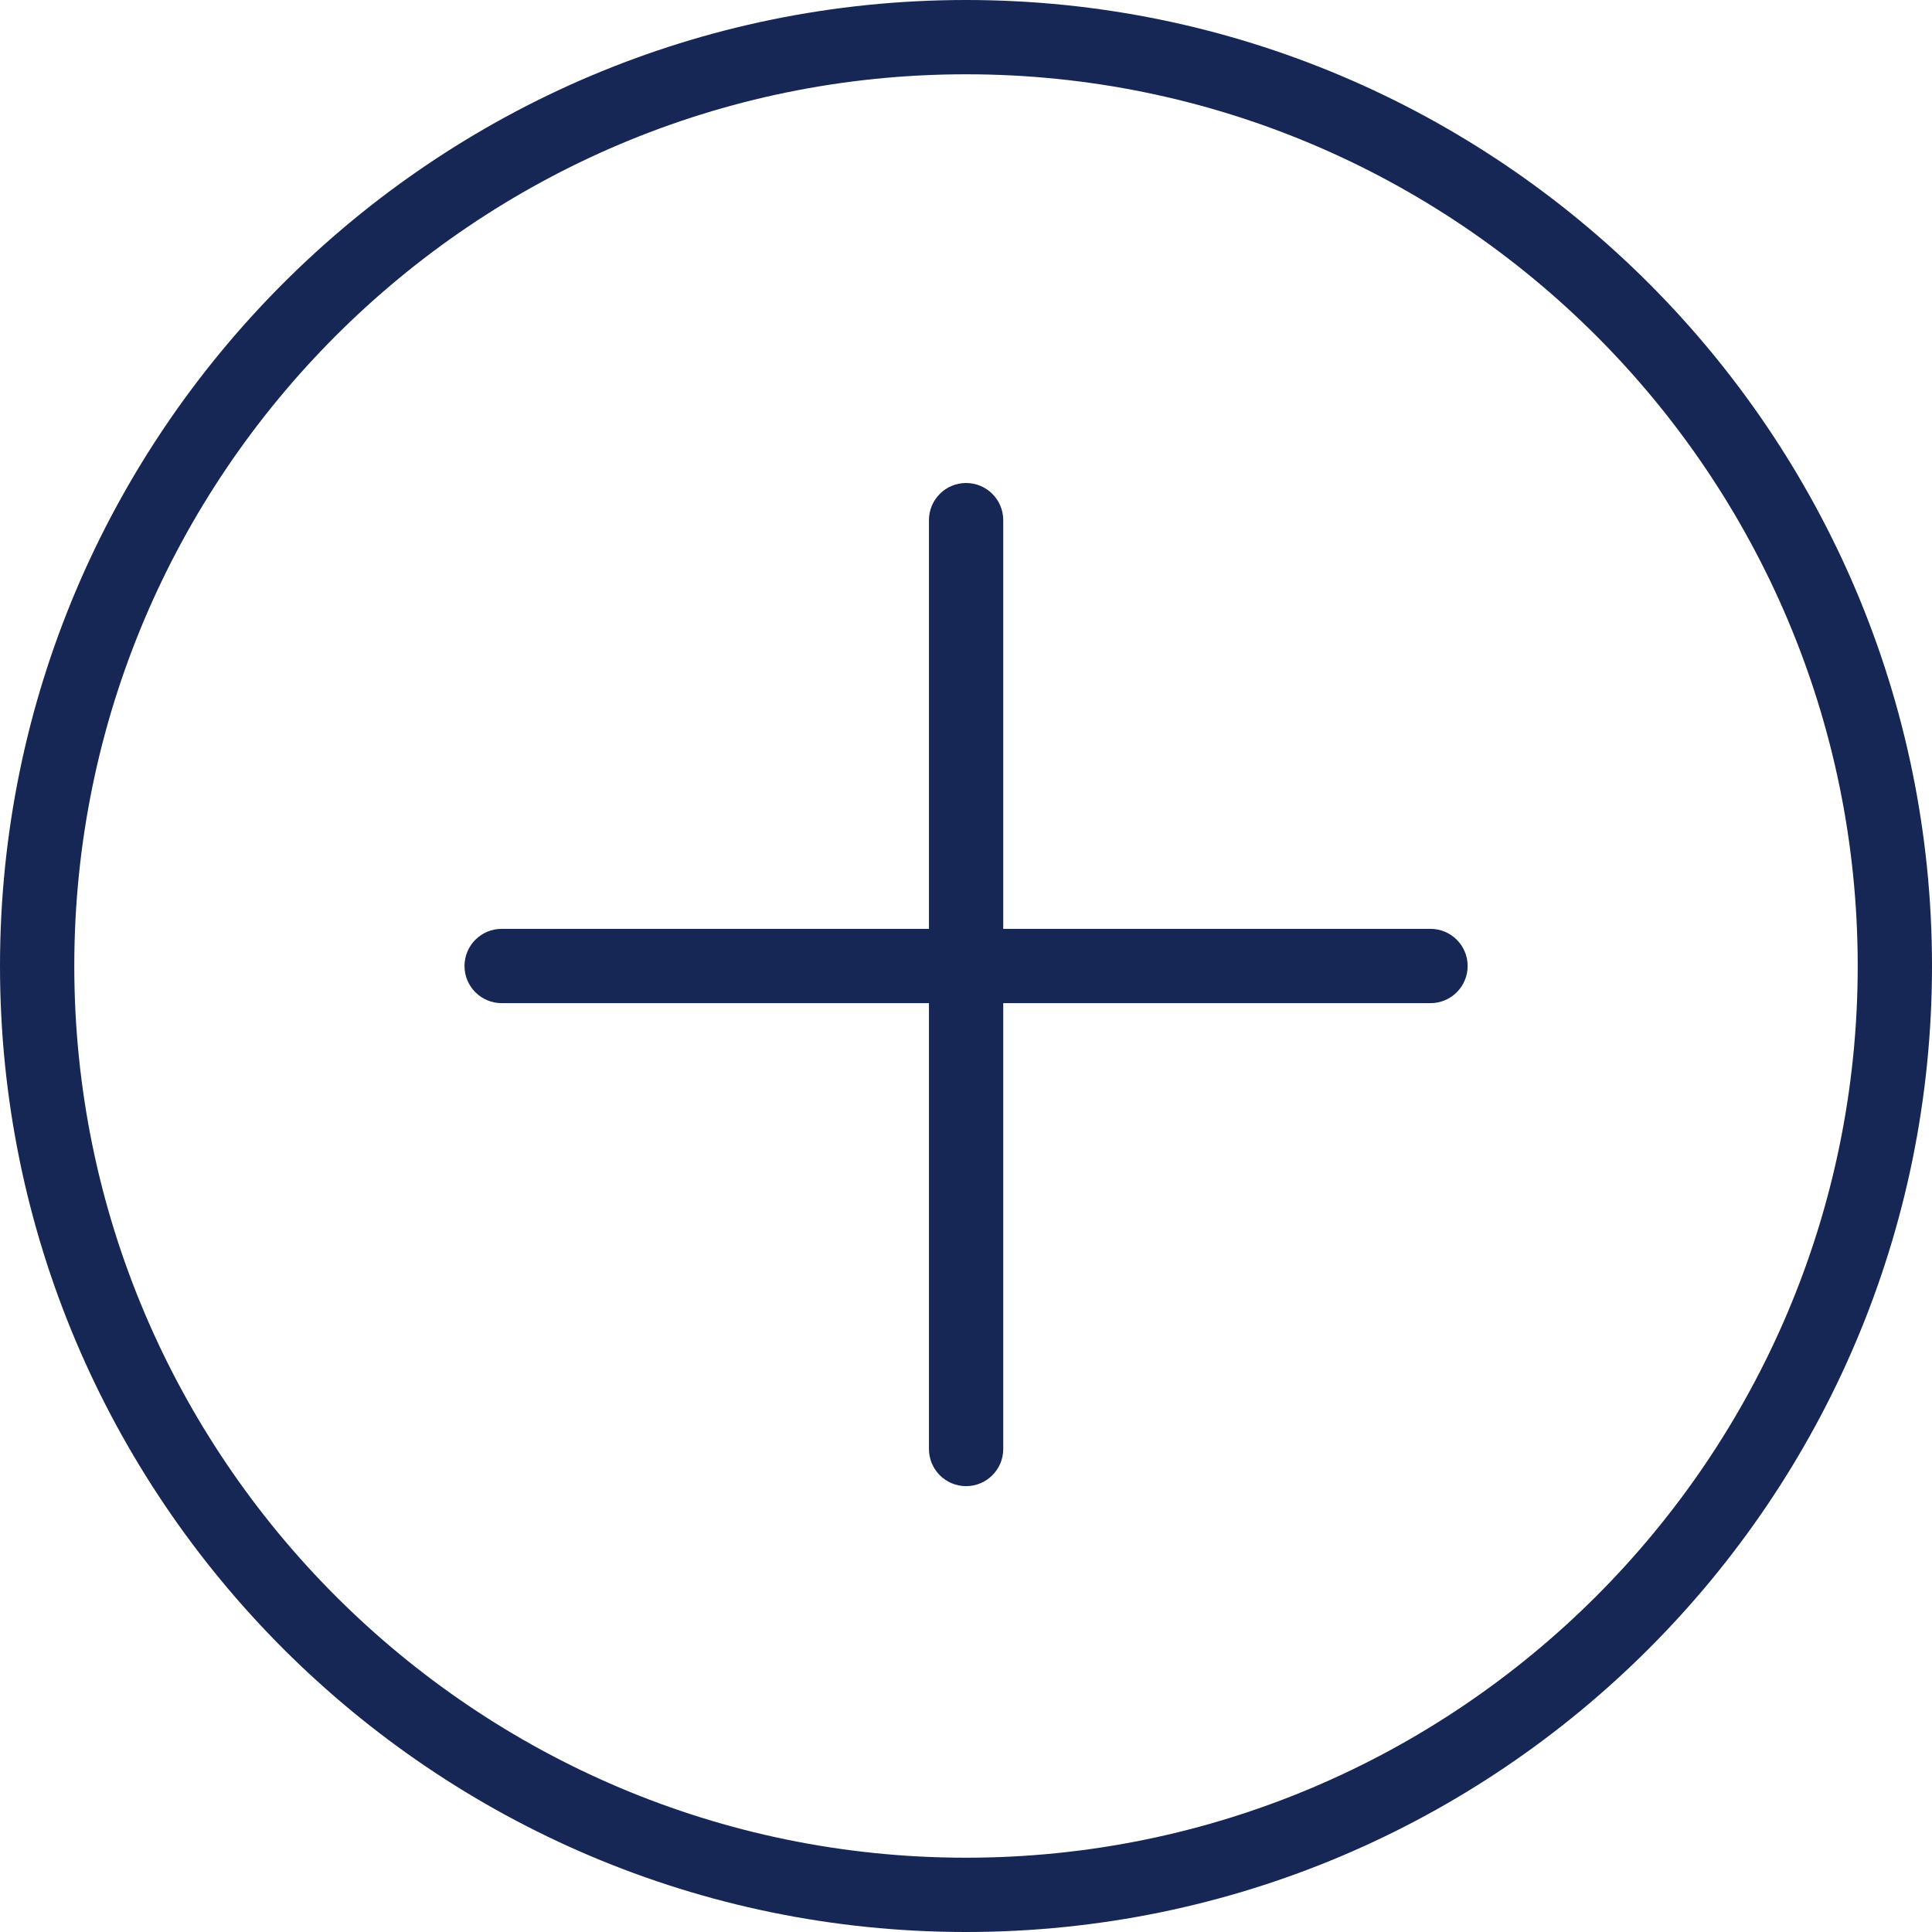 <svg width="40" height="40" viewBox="0 0 40 40" fill="none" xmlns="http://www.w3.org/2000/svg">
<path d="M20 0C8.972 0 0 8.972 0 20C0 31.029 8.972 40 20 40C31.028 40 40 31.029 40 20C40 8.972 31.028 0 20 0ZM20 38.462C9.821 38.462 1.538 30.179 1.538 20C1.538 9.821 9.821 1.538 20 1.538C30.179 1.538 38.462 9.821 38.462 20C38.462 30.179 30.179 38.462 20 38.462Z" fill="#172755"/>
<path d="M29.617 19.231H20.771V10.769C20.771 10.344 20.426 10 20.002 10C19.577 10 19.233 10.344 19.233 10.769V19.231H10.386C9.962 19.231 9.617 19.575 9.617 20C9.617 20.425 9.962 20.769 10.386 20.769H19.233V30C19.233 30.425 19.577 30.769 20.002 30.769C20.426 30.769 20.771 30.425 20.771 30V20.769H29.617C30.042 20.769 30.386 20.425 30.386 20C30.386 19.575 30.042 19.231 29.617 19.231Z" fill="#172755"/>
</svg>
